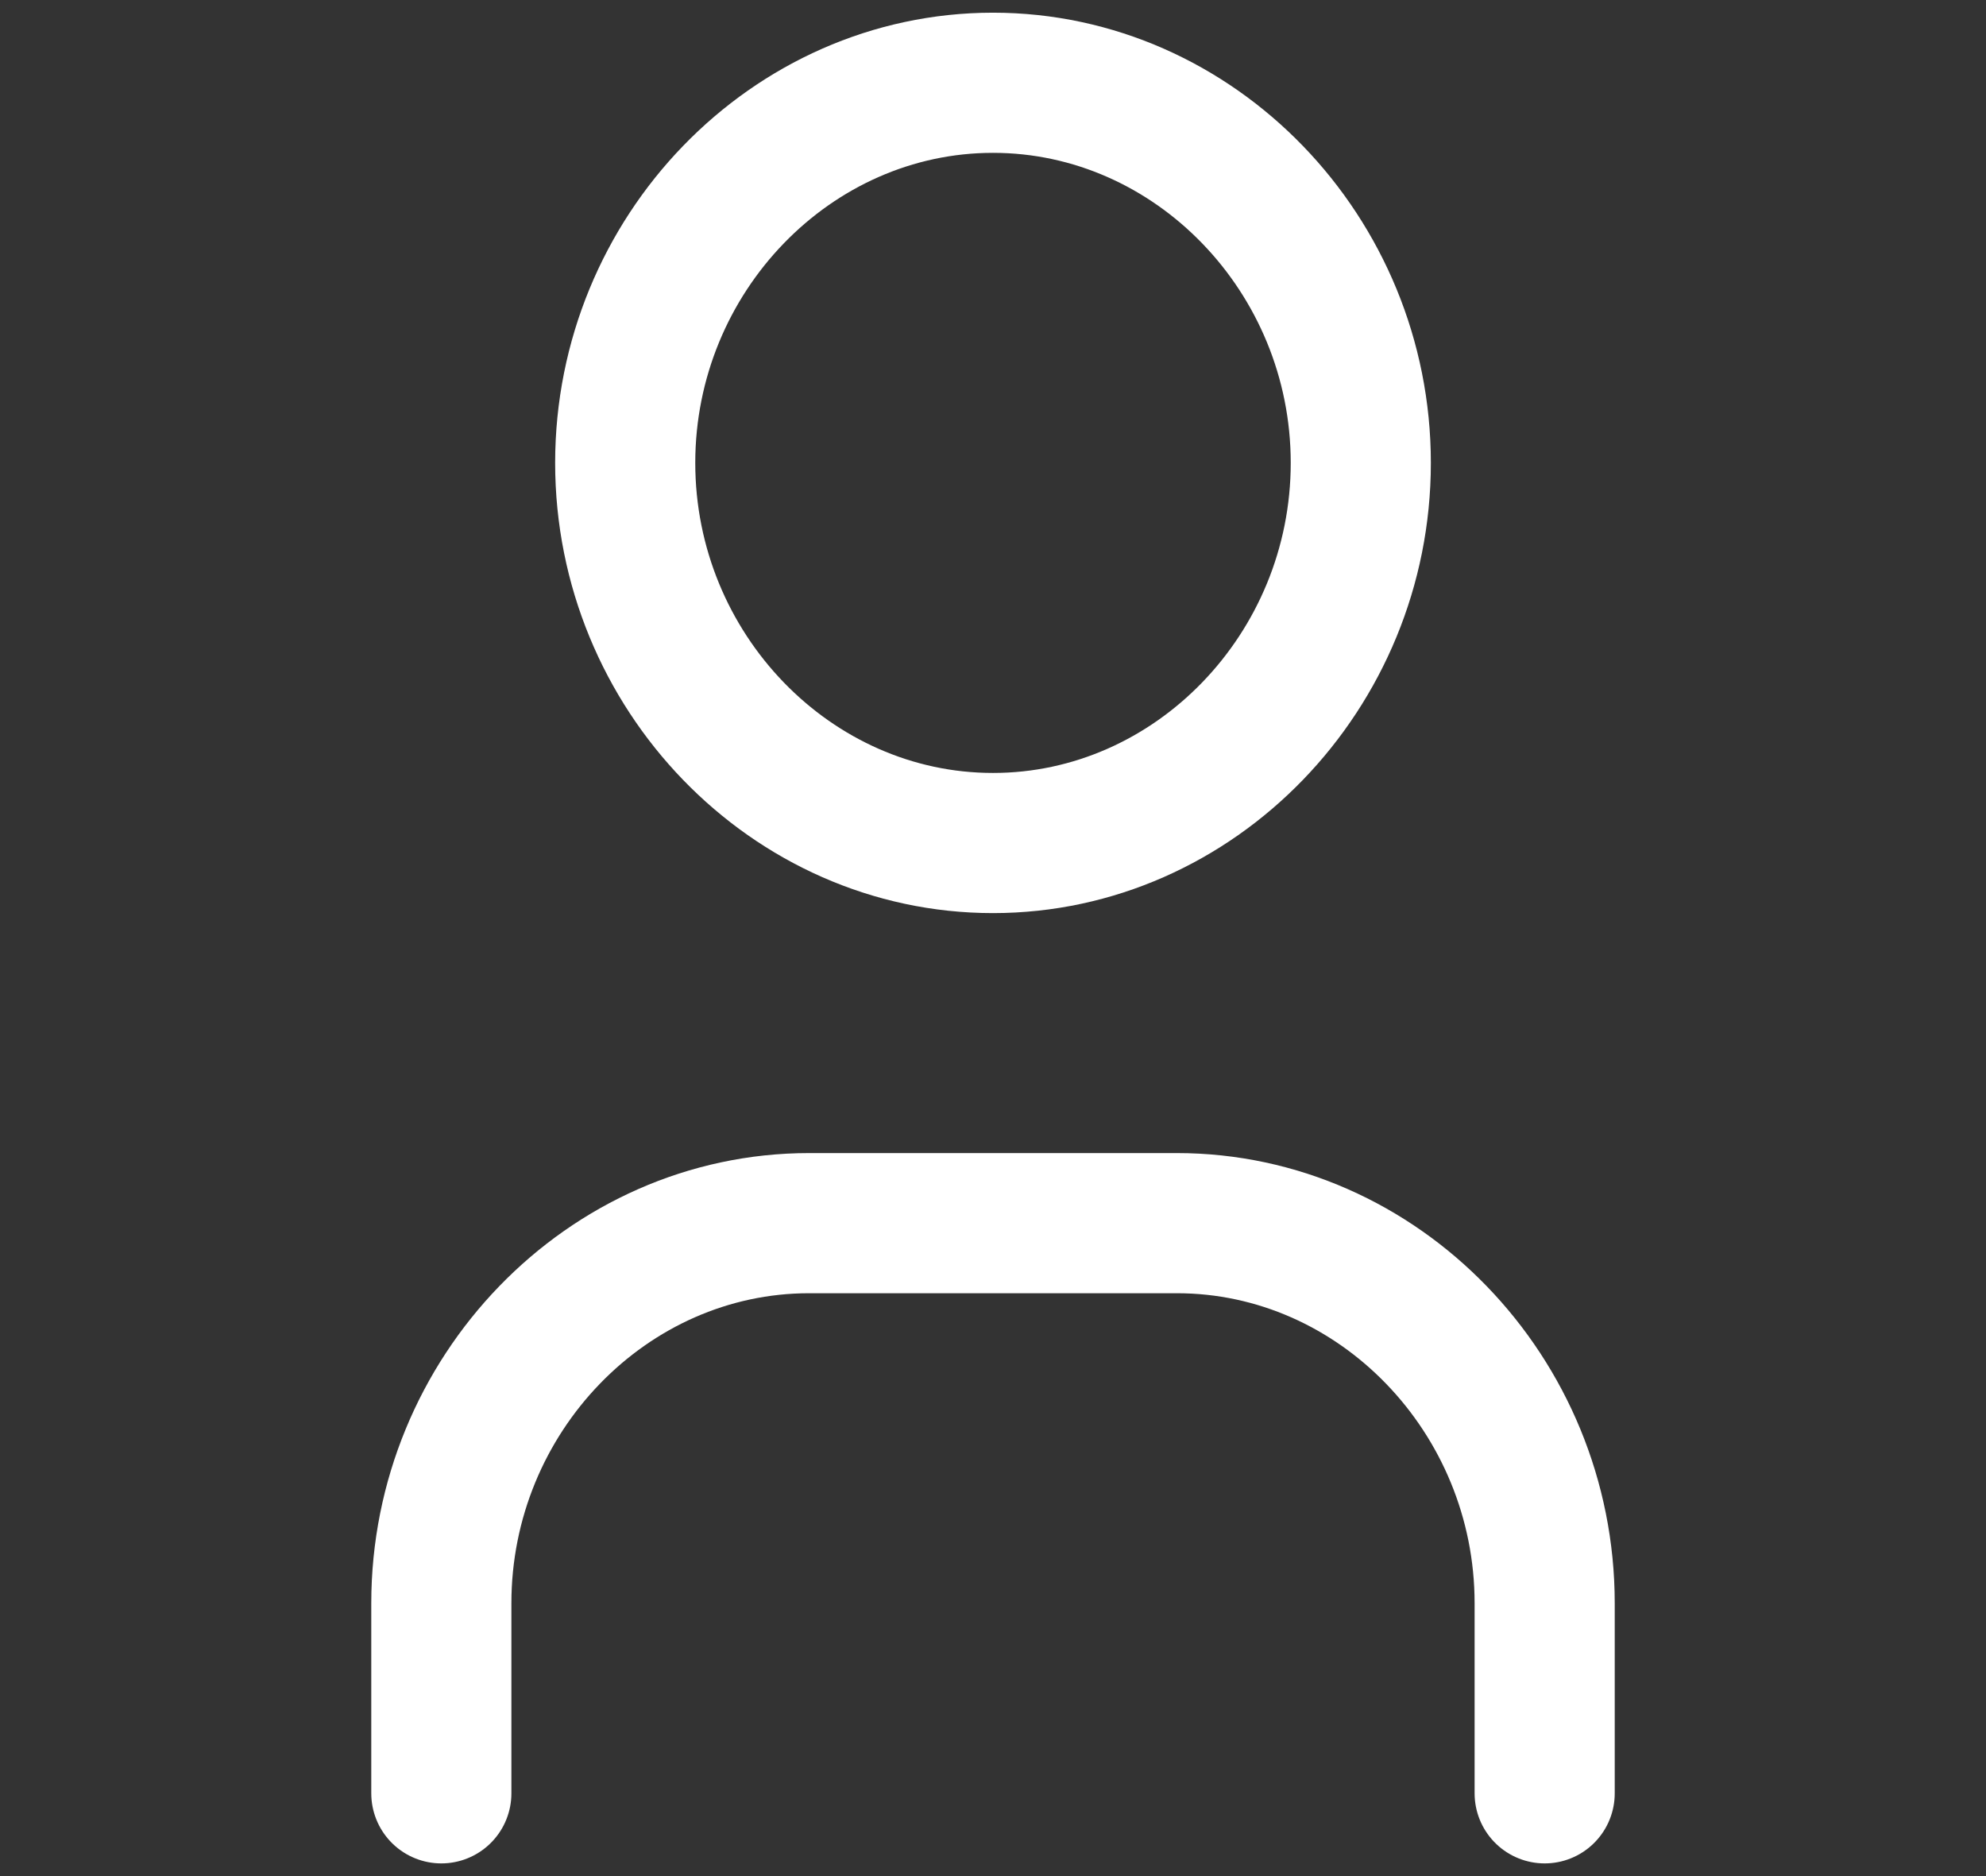 <svg width="100%" height="100%" viewBox="0 0 36 34" style="fill-rule:evenodd;clip-rule:evenodd;stroke-linecap:round;stroke-linejoin:round;">
    <rect x="0" y="0" width="36" height="34" fill="#333333" stroke="none"/>
    <path d="M11.333,8.389C11.333,12.168 14.343,15.278 18,15.278C21.657,15.278 24.667,12.168 24.667,8.389C24.667,4.61 21.657,1.5 18,1.5C14.343,1.5 11.333,4.61 11.333,8.389" style="fill:none;fill-rule:nonzero;stroke:#fff;stroke-width:2.54px;"/>
    <path d="M8,32.5L8,29.056C8,25.276 11.009,22.167 14.667,22.167L21.333,22.167C24.991,22.167 28,25.276 28,29.056L28,32.5" style="fill:none;fill-rule:nonzero;stroke:#fff;stroke-width:2.54px;"/>
</svg>
